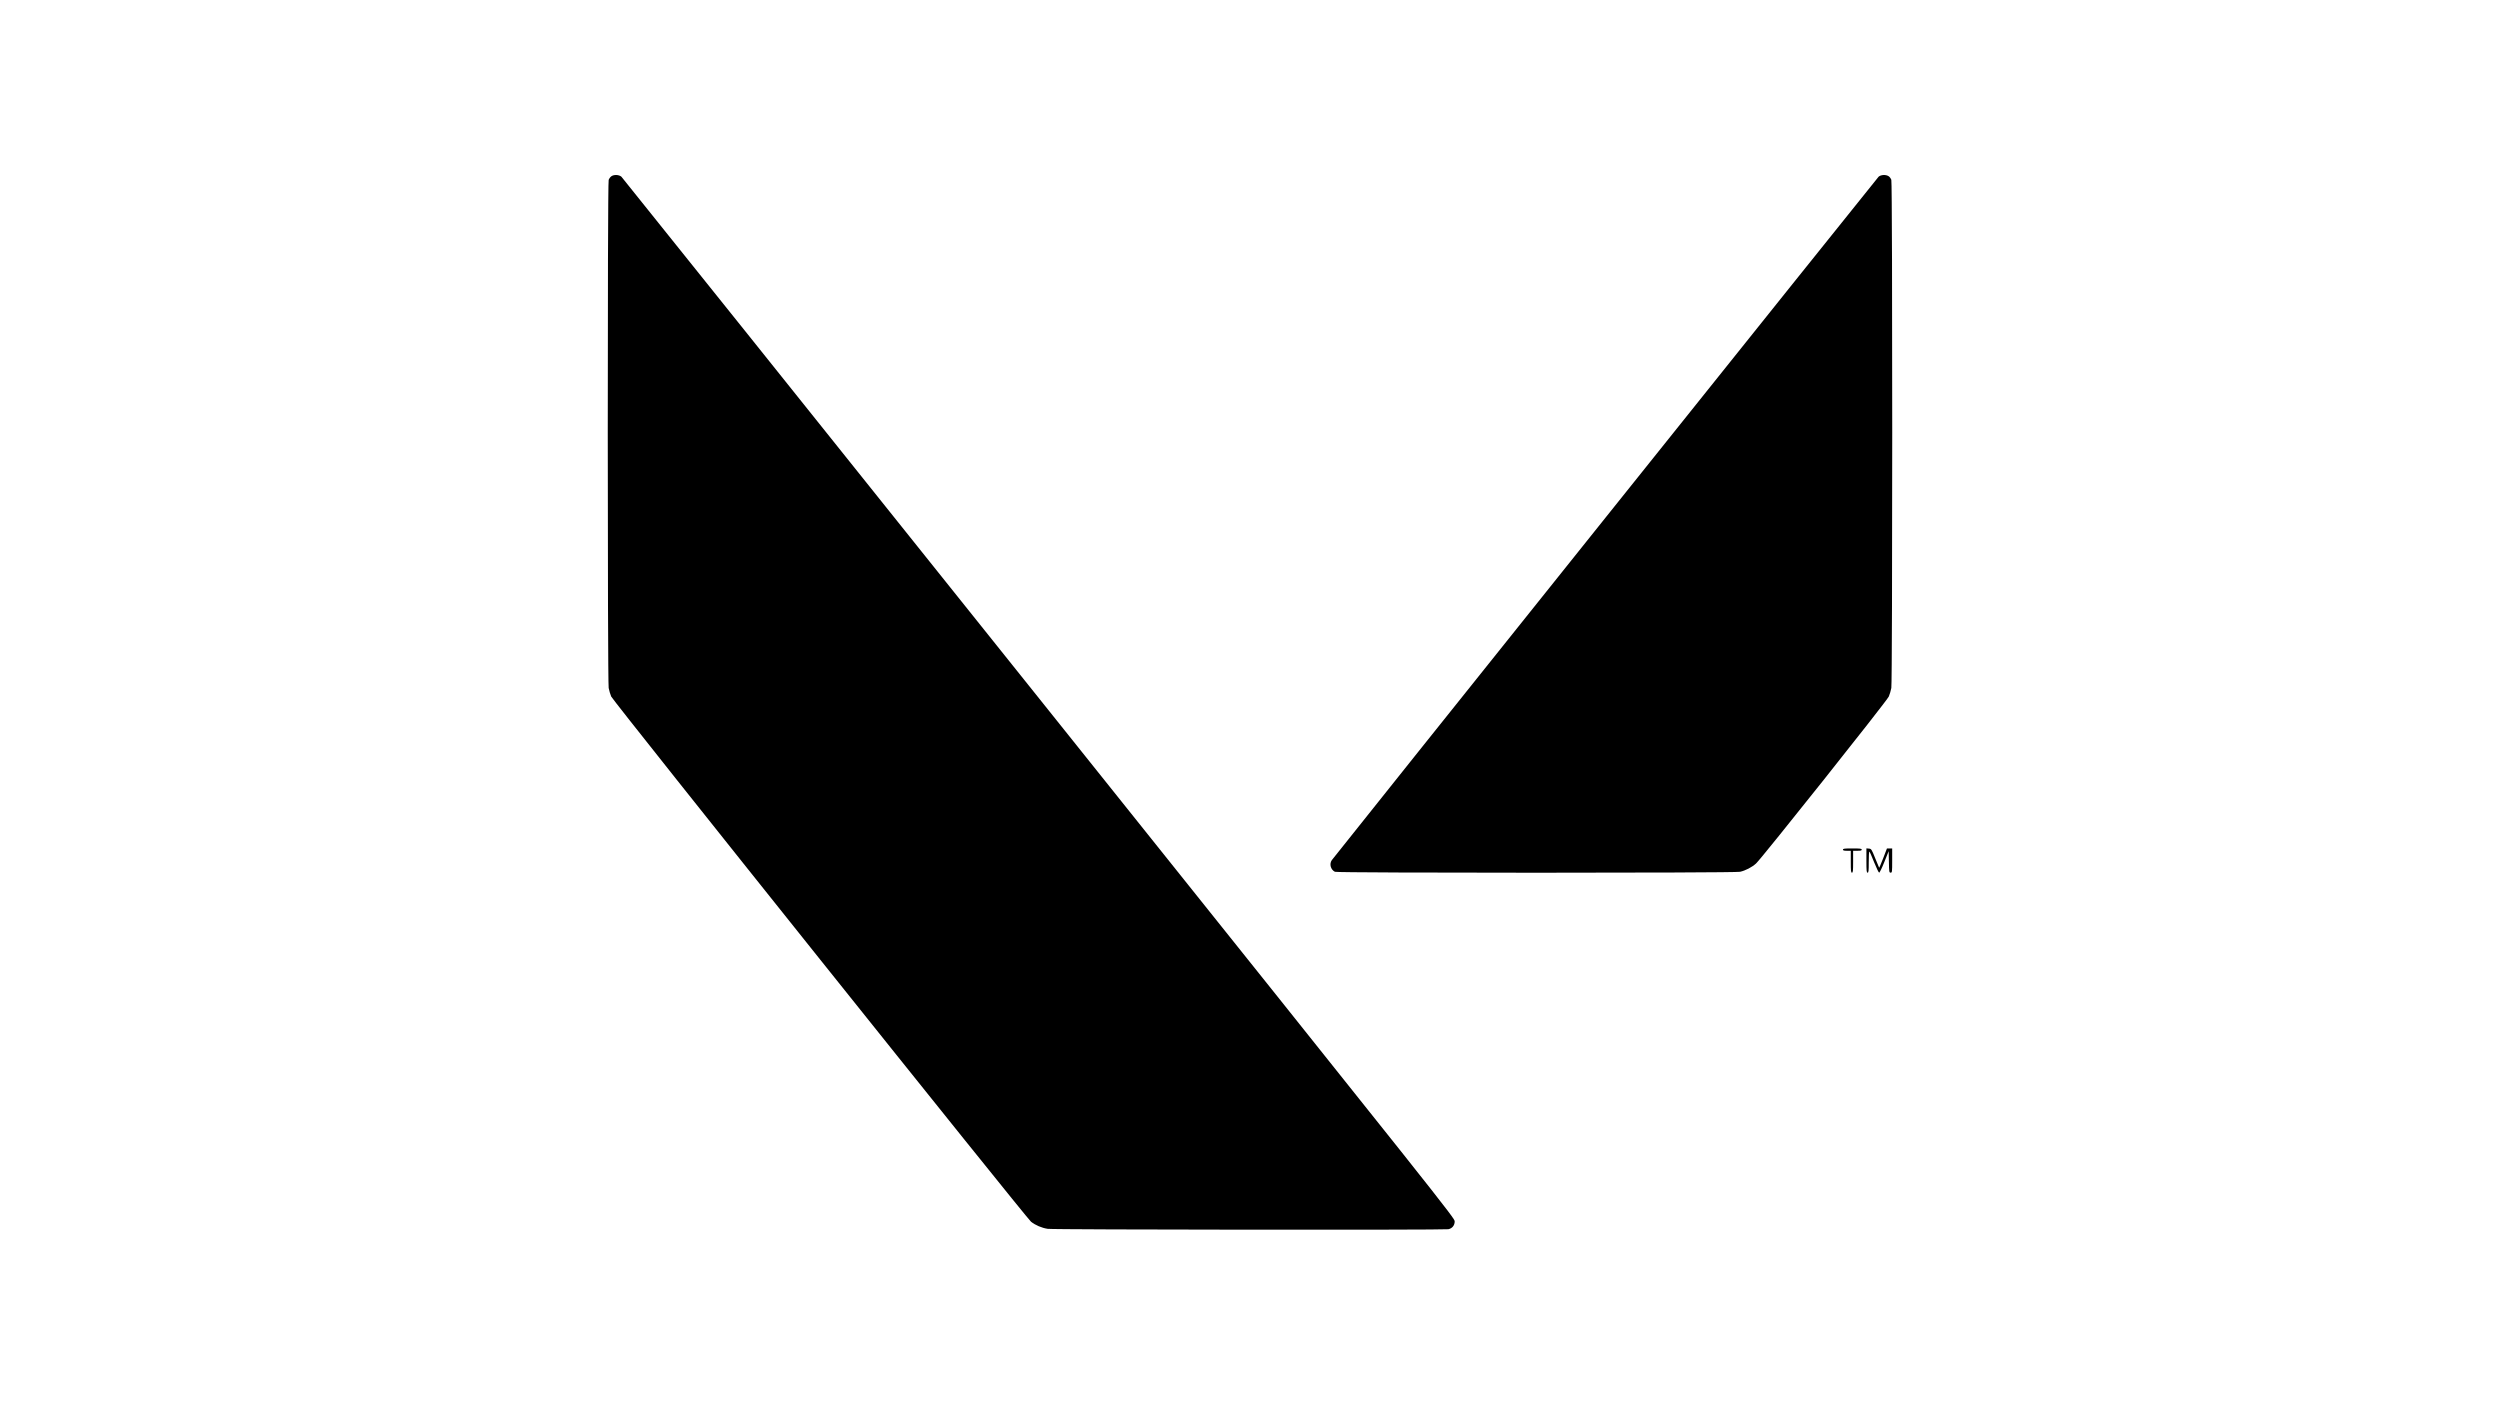 <?xml version="1.0" standalone="no"?>
<!DOCTYPE svg PUBLIC "-//W3C//DTD SVG 20010904//EN"
 "http://www.w3.org/TR/2001/REC-SVG-20010904/DTD/svg10.dtd">
<svg version="1.0" xmlns="http://www.w3.org/2000/svg"
 width="3200pt" height="1796pt" viewBox="0 0 3200 1796"
 preserveAspectRatio="xMidYMid meet">

<g transform="translate(0,1796) scale(0.1,-0.1)"
fill="#000000" stroke="none">
<path d="M7823 15702 c-12 -9 -27 -30 -32 -45 -16 -41 -15 -6420 0 -6503 6
-32 20 -81 32 -109 26 -61 5312 -6673 5374 -6723 57 -45 136 -79 213 -91 71
-12 5072 -16 5129 -5 49 10 81 49 81 100 0 43 -63 122 -5321 6696 -2926 3659
-5332 6663 -5345 6676 -31 27 -98 30 -131 4z"/>
<path d="M24046 15698 c-22 -21 -6959 -8691 -6999 -8748 -34 -49 -15 -121 40
-149 31 -16 5110 -16 5185 0 69 15 152 58 205 106 74 68 1677 2083 1700 2138
12 28 26 77 32 109 15 84 16 6460 0 6504 -6 17 -21 38 -34 46 -36 24 -99 20
-129 -6z"/>
<path d="M23590 7085 c0 -11 12 -15 50 -15 l50 0 0 -140 c0 -118 2 -140 15
-140 13 0 15 22 15 140 l0 140 55 0 c42 0 55 3 55 15 0 13 -20 15 -120 15
-100 0 -120 -2 -120 -15z"/>
<path d="M23890 6946 c0 -132 2 -156 15 -156 13 0 15 22 15 135 0 74 3 135 8
135 4 0 31 -61 60 -135 30 -74 59 -135 65 -135 7 0 37 62 67 138 l55 137 3
-137 c2 -130 4 -138 22 -138 19 0 20 7 20 155 l0 155 -34 0 -33 0 -48 -125
c-27 -69 -50 -124 -52 -122 -2 2 -25 58 -51 123 -46 115 -49 119 -80 122 l-32
3 0 -155z"/>
</g>
</svg>
